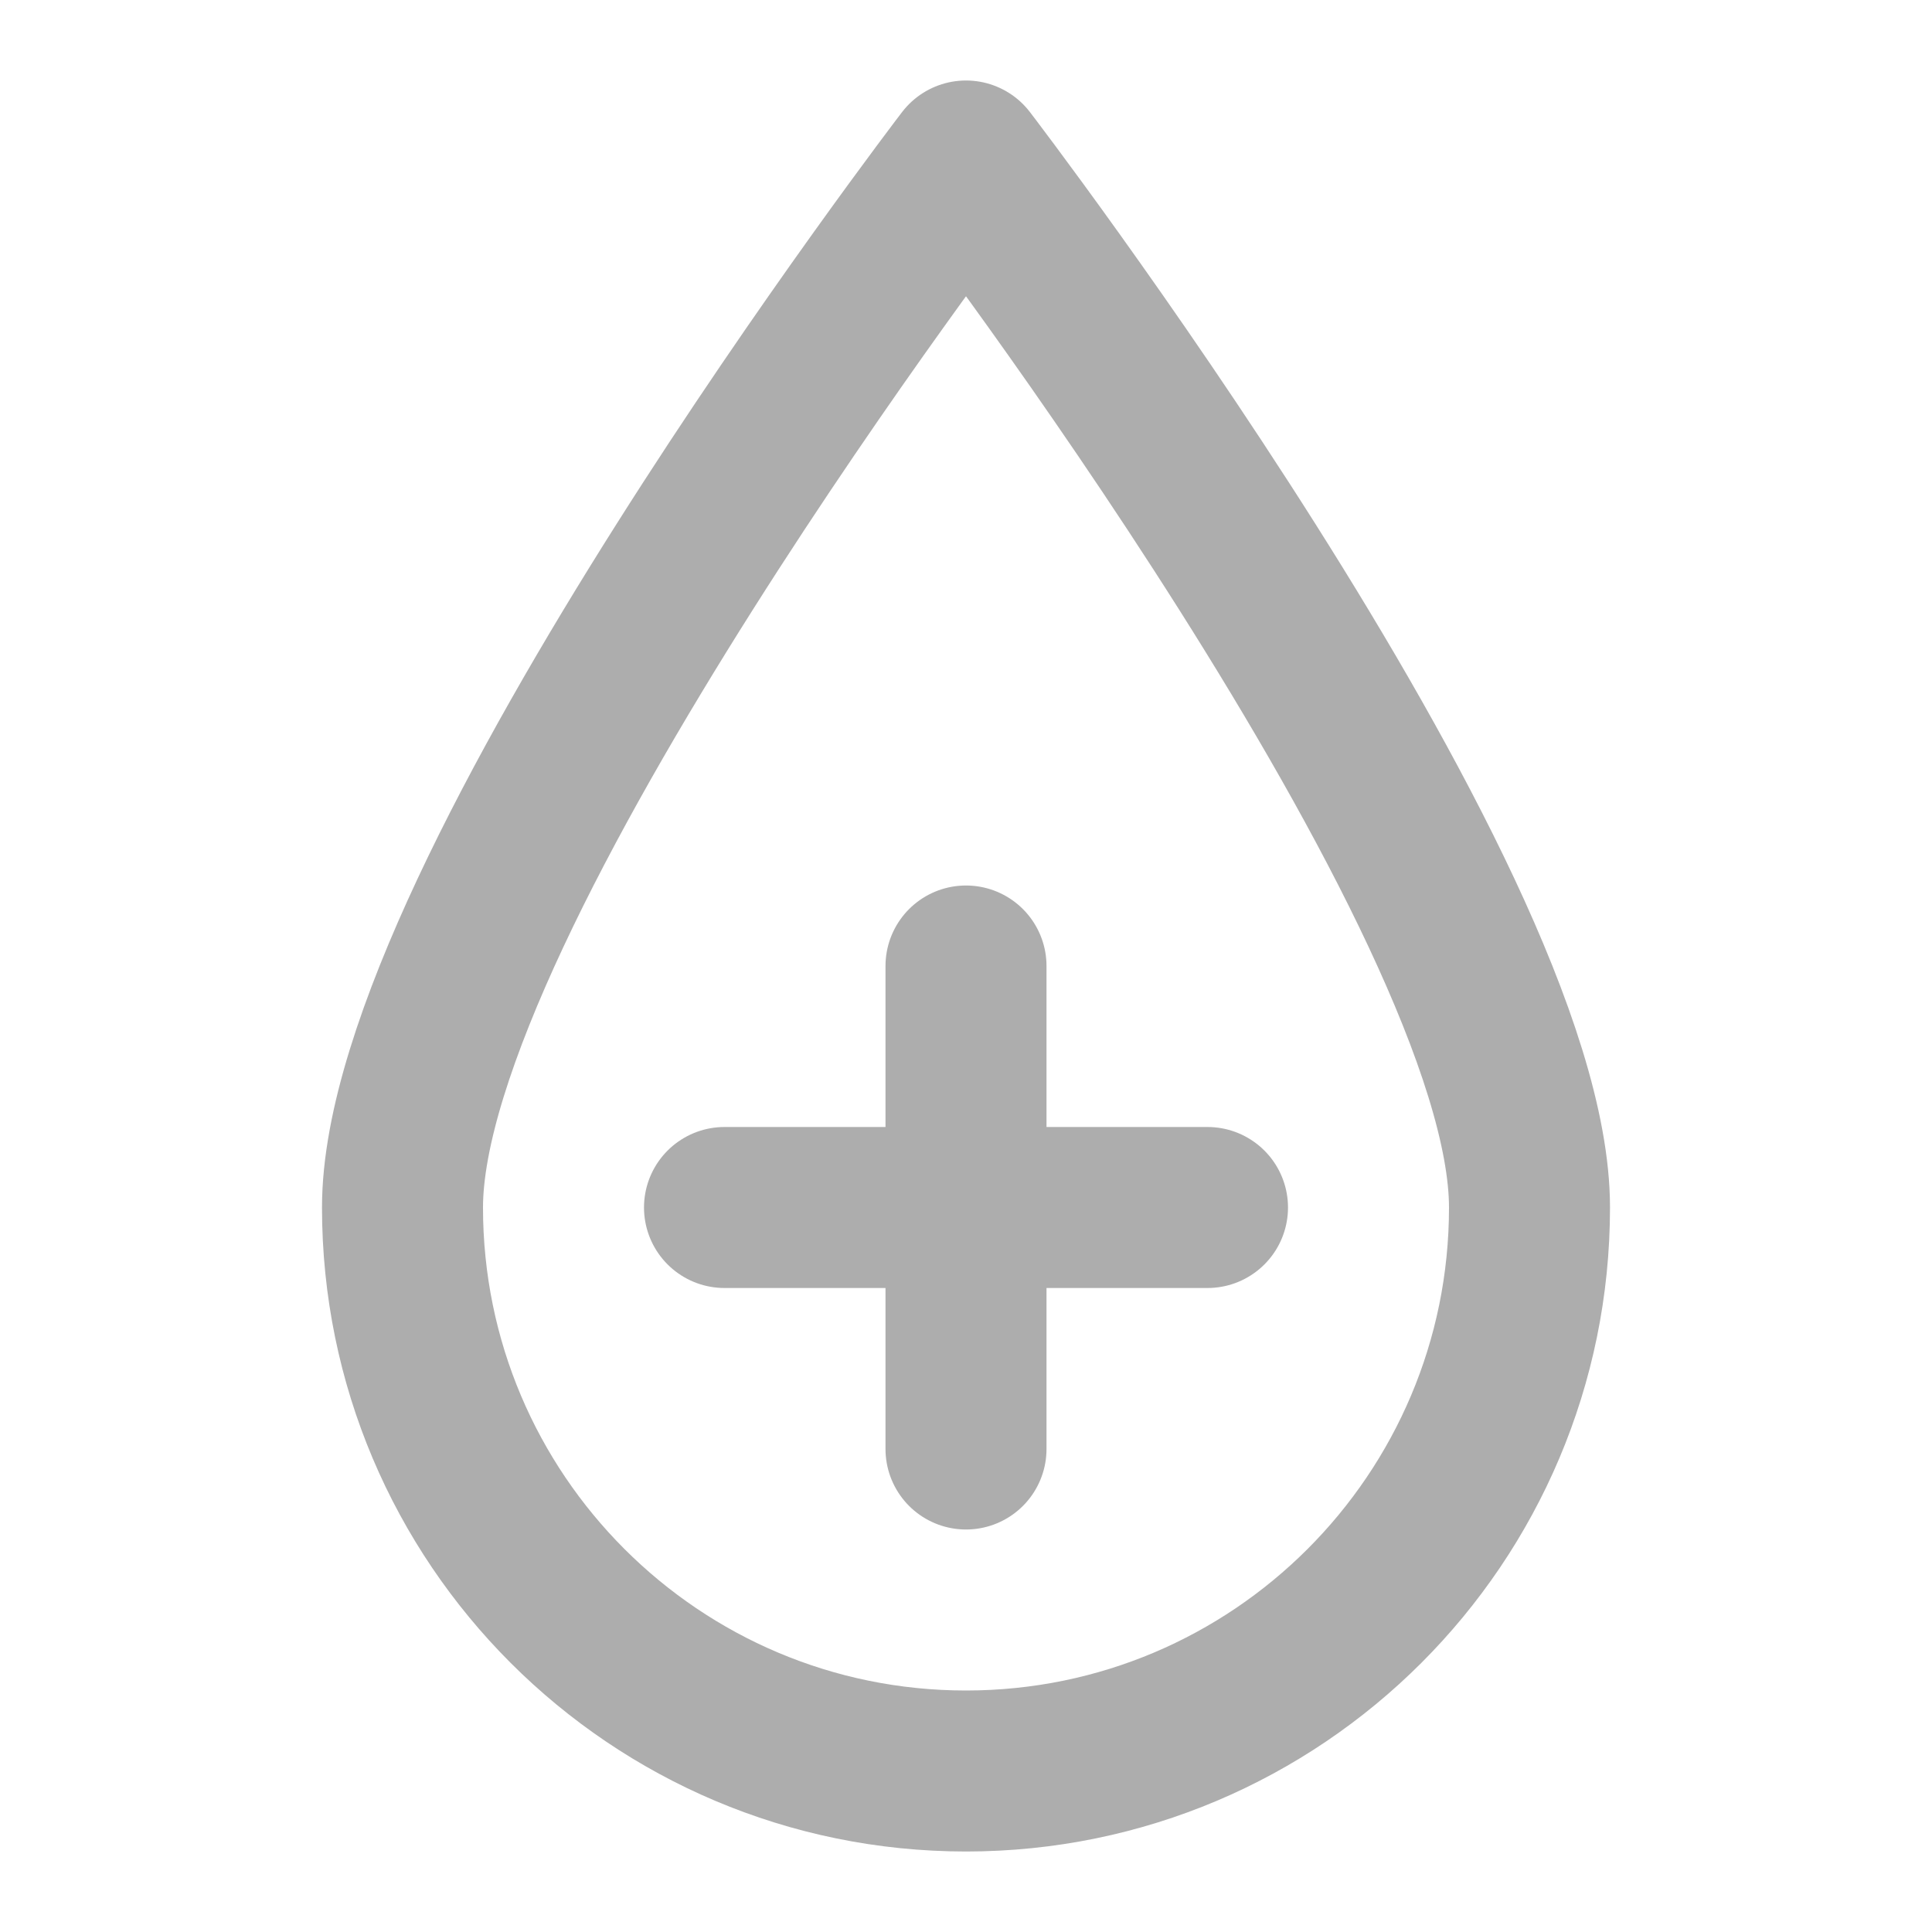 <?xml version="1.0" encoding="UTF-8"?>
<svg width="28" height="28" viewBox="0 0 48 48" fill="none" xmlns="http://www.w3.org/2000/svg">
    <path d="M38 30C38 37.732 31.732 44 24 44C16.268 44 10 37.732 10 30C10 22.268 24 4 24 4C24 4 38 22.268 38 30Z"
          fill="none" stroke="#adadad" stroke-width="4" stroke-linejoin="round"/>
    <path d="M18 30H30" stroke="#adadad" stroke-width="4" stroke-linecap="round" stroke-linejoin="round"/>
    <path d="M24 24V36" stroke="#adadad" stroke-width="4" stroke-linecap="round" stroke-linejoin="round"/>
</svg>